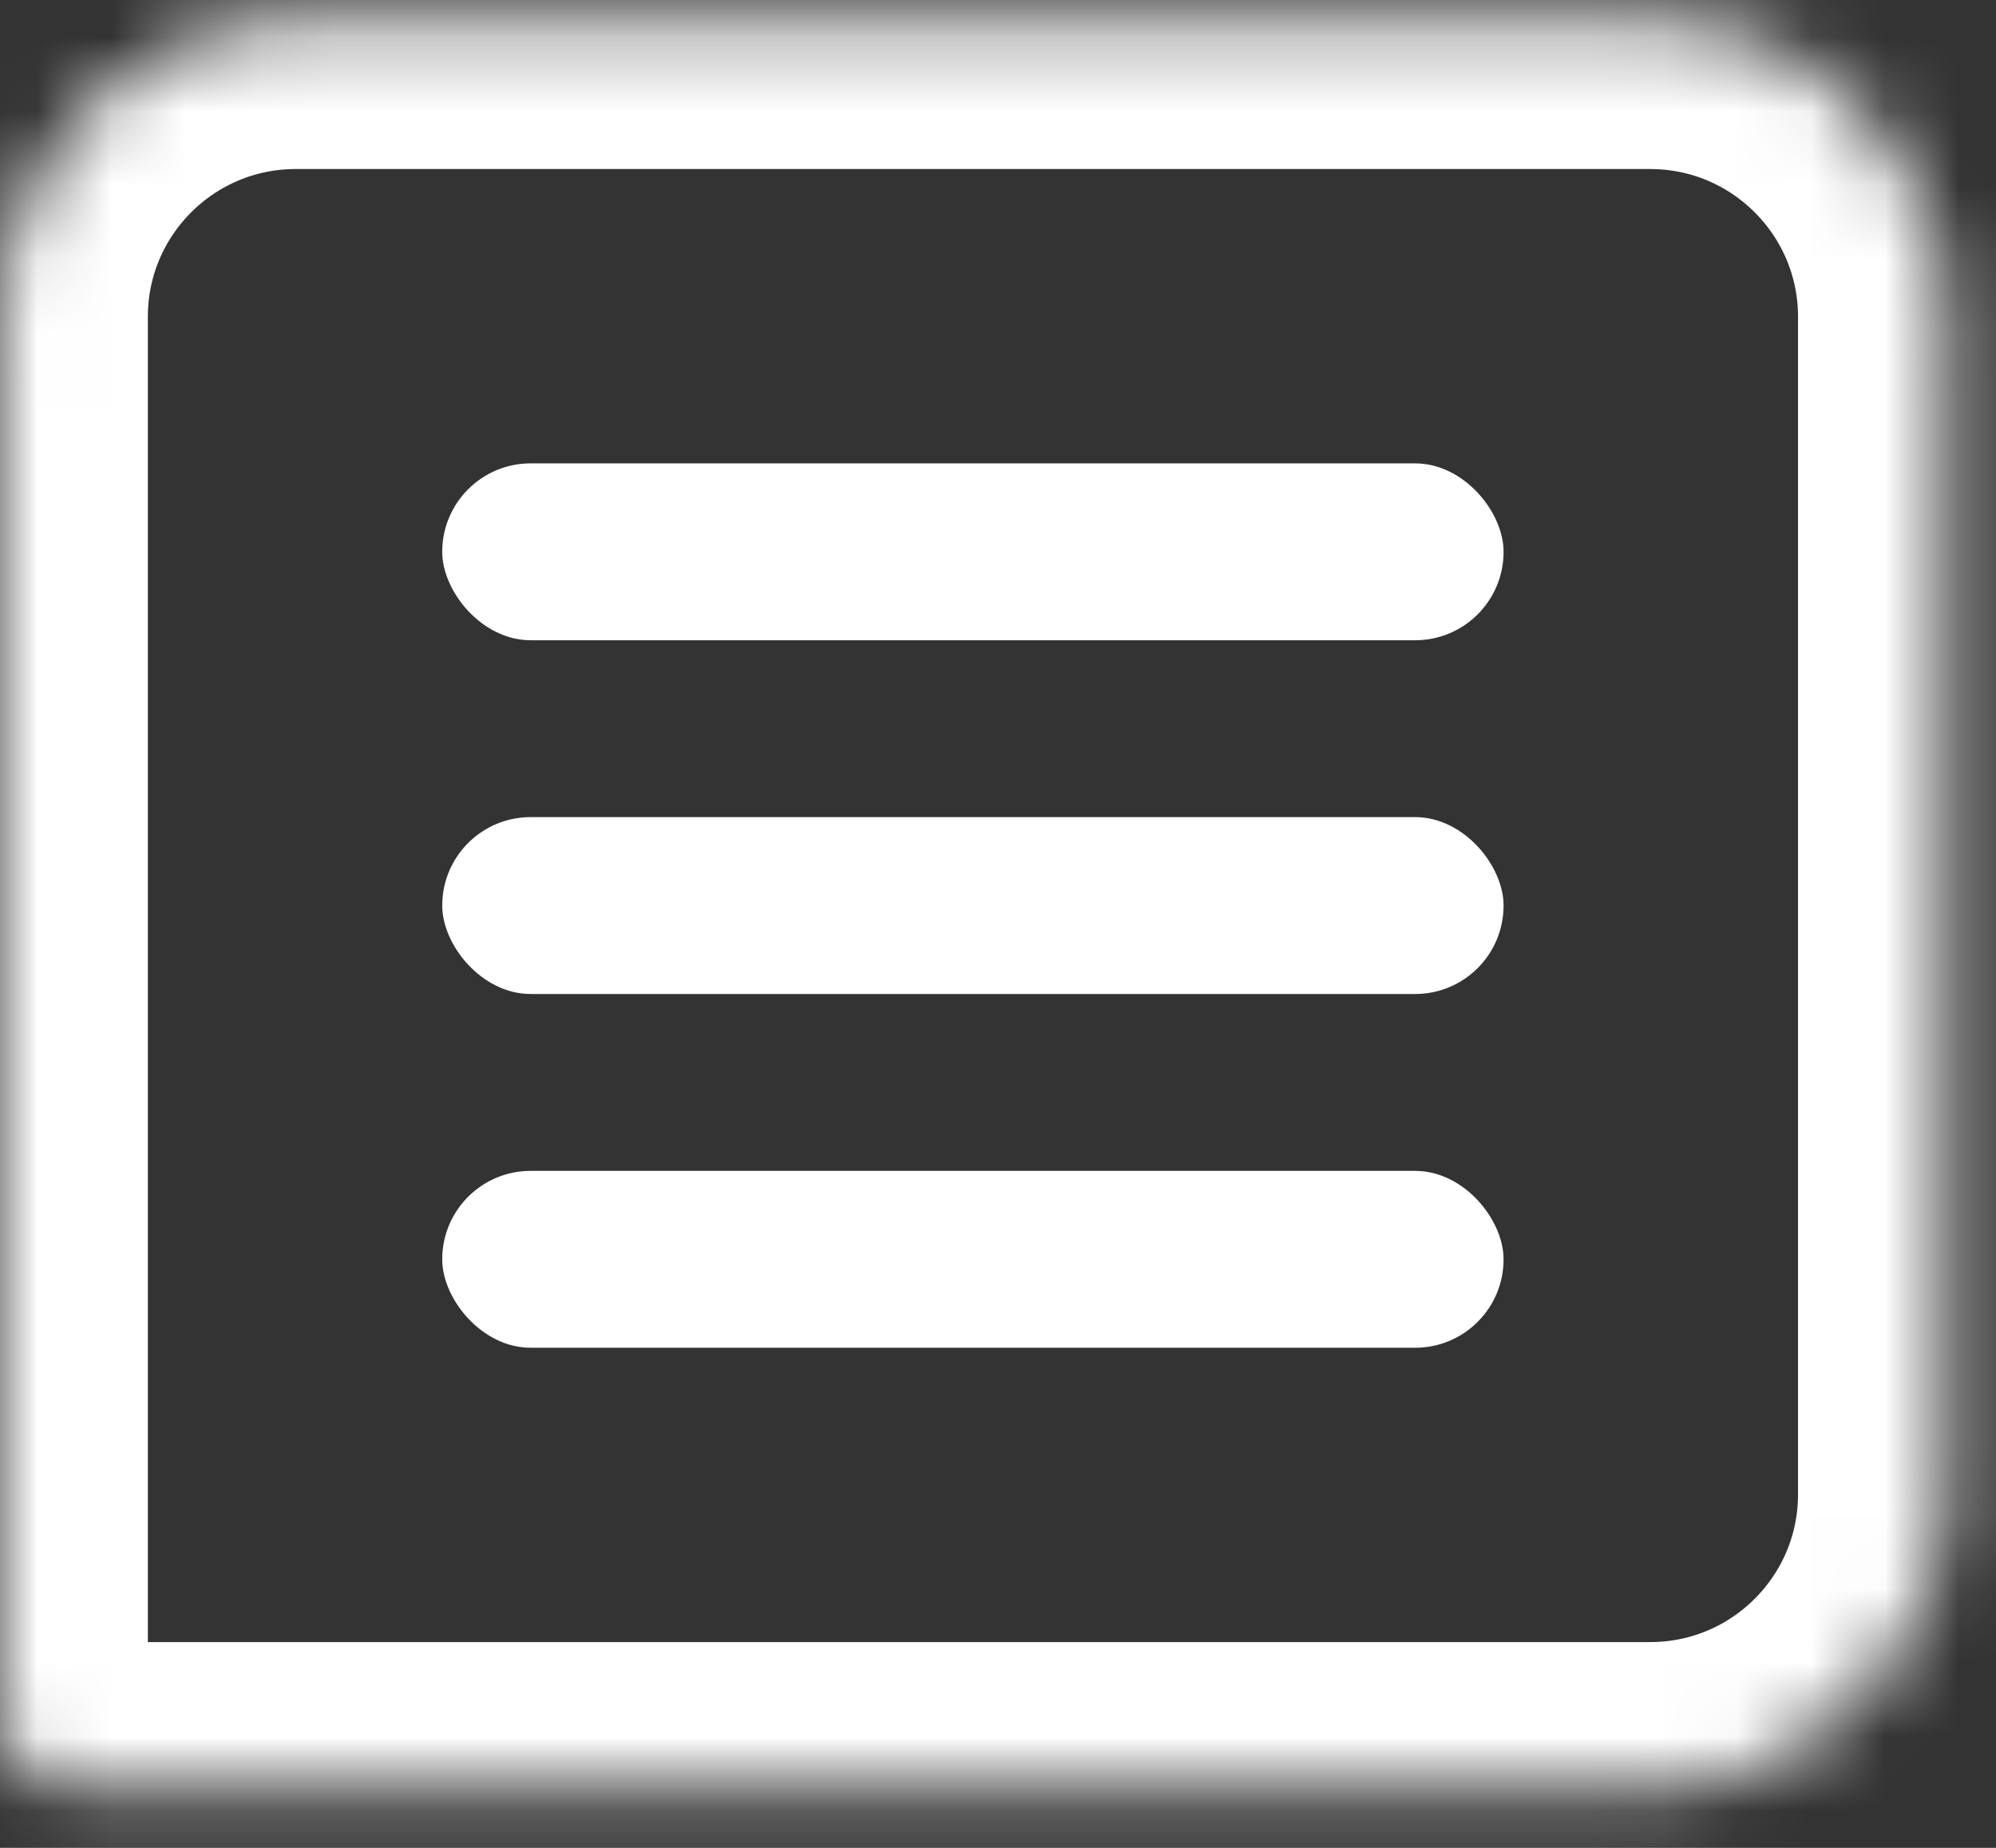 <svg width="27" height="25" viewBox="0 0 27 25" fill="none" xmlns="http://www.w3.org/2000/svg">
<rect x="0" y="0" width="27" height="25" fill="#333333" stroke="none"/>
<mask id="path-1-inside-1" fill="white">
<path d="M0 4.287C0 2.078 1.791 0.287 4 0.287H22.322C24.531 0.287 26.322 2.078 26.322 4.287V20.216C26.322 22.425 24.531 24.216 22.322 24.216H1C0.448 24.216 0 23.768 0 23.216V4.287Z"/>
</mask>
<path d="M0 4.287C0 2.078 1.791 0.287 4 0.287H22.322C24.531 0.287 26.322 2.078 26.322 4.287V20.216C26.322 22.425 24.531 24.216 22.322 24.216H1C0.448 24.216 0 23.768 0 23.216V4.287Z" stroke="white" stroke-width="4" mask="url(#path-1-inside-1)"/>
<rect x="5.982" y="11.055" width="14.357" height="2.393" rx="1.196" fill="white"/>
<rect x="5.982" y="6.269" width="14.357" height="2.393" rx="1.196" fill="white"/>
<rect x="5.982" y="15.841" width="14.357" height="2.393" rx="1.196" fill="white"/>
</svg>
